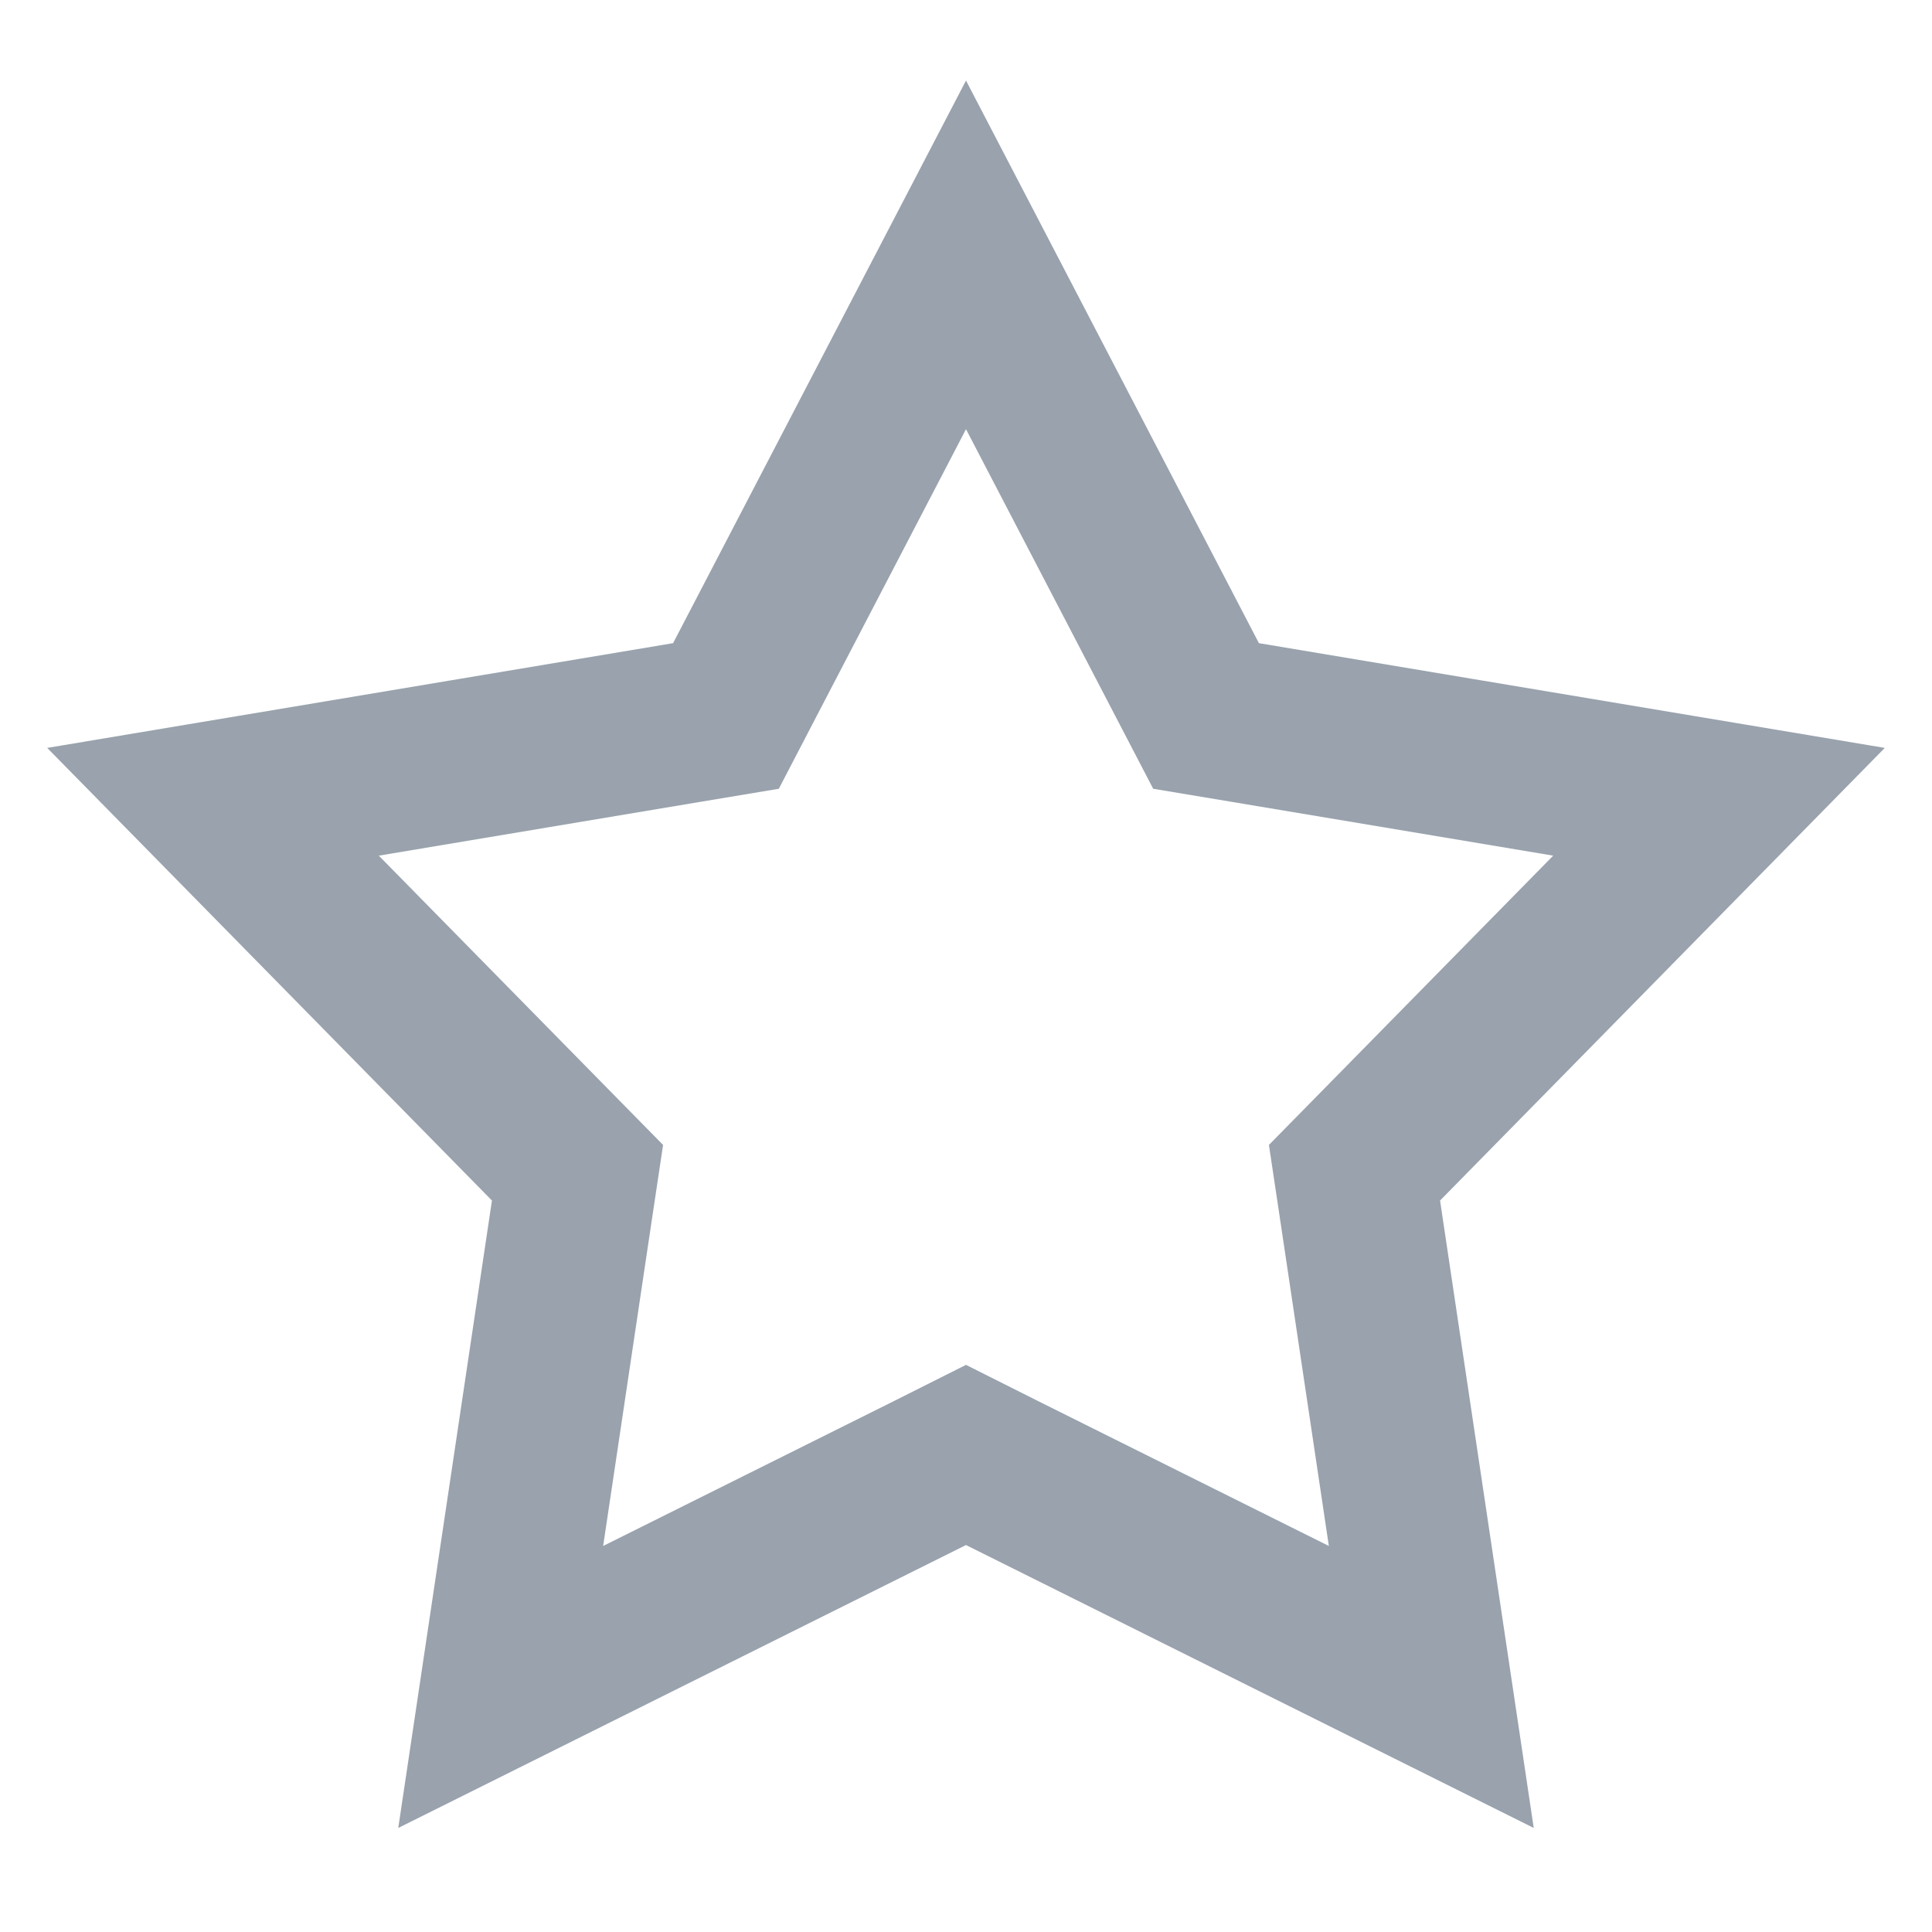 <svg width="12" height="12" viewBox="0 0 12 12" fill="none" xmlns="http://www.w3.org/2000/svg">
<path d="M6 1.583L7.376 4.226L7.491 4.447L7.737 4.488L10.677 4.98L8.588 7.106L8.413 7.284L8.45 7.531L8.89 10.478L6.223 9.149L6 9.037L5.777 9.149L3.11 10.478L3.55 7.531L3.587 7.284L3.412 7.106L1.323 4.98L4.263 4.488L4.509 4.447L4.624 4.226L6 1.583Z" stroke="#99A2AD"/>
</svg>
